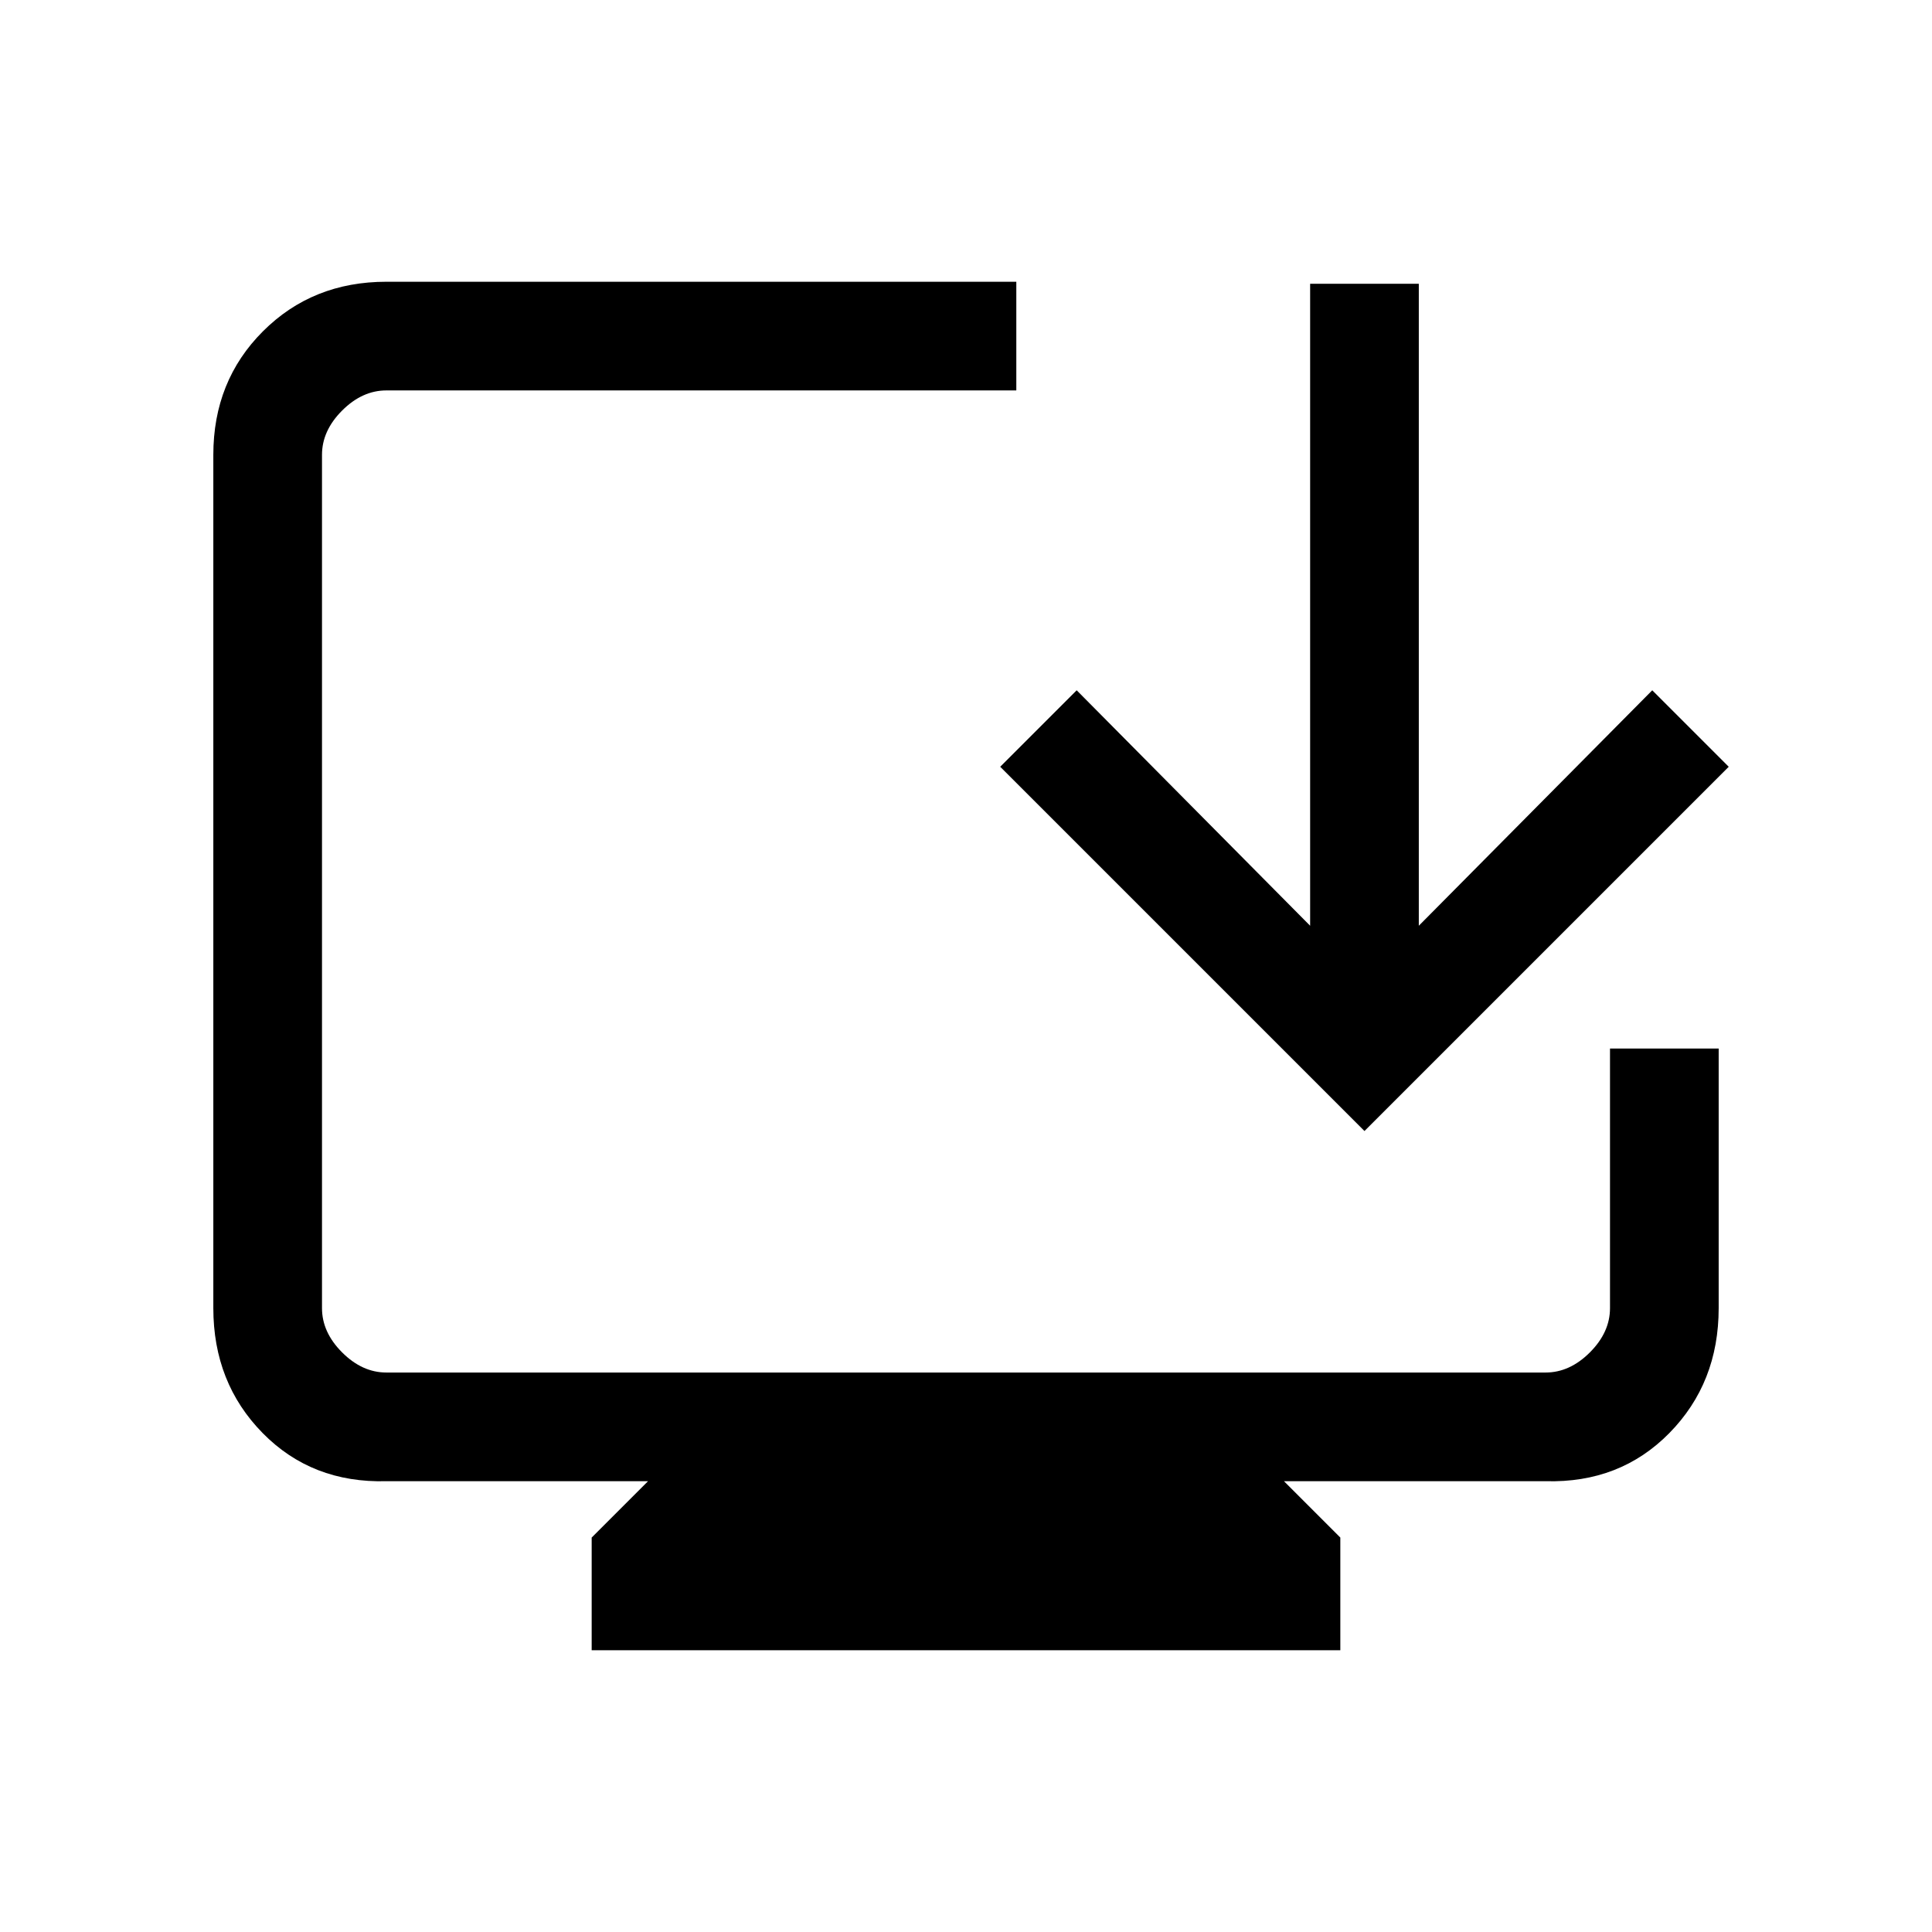 <svg xmlns="http://www.w3.org/2000/svg" height="24" viewBox="0 -960 960 960" width="24"><path d="M294-140v-56l28-28H192q-37 1-61.5-23.93T106-310v-424q0-36.72 24.64-61.36Q155.27-820 192-820h313v54H192q-12 0-22 10t-10 22v424q0 12 10 22t22 10h576q12 0 22-10t10-22v-129h54v129q0 37.14-24.5 62.07T768-224H638l28 28v56H294Zm384-258L497-579l38-38 116 117v-319h54v319l116-117 38 38-181 181Z"/></svg>